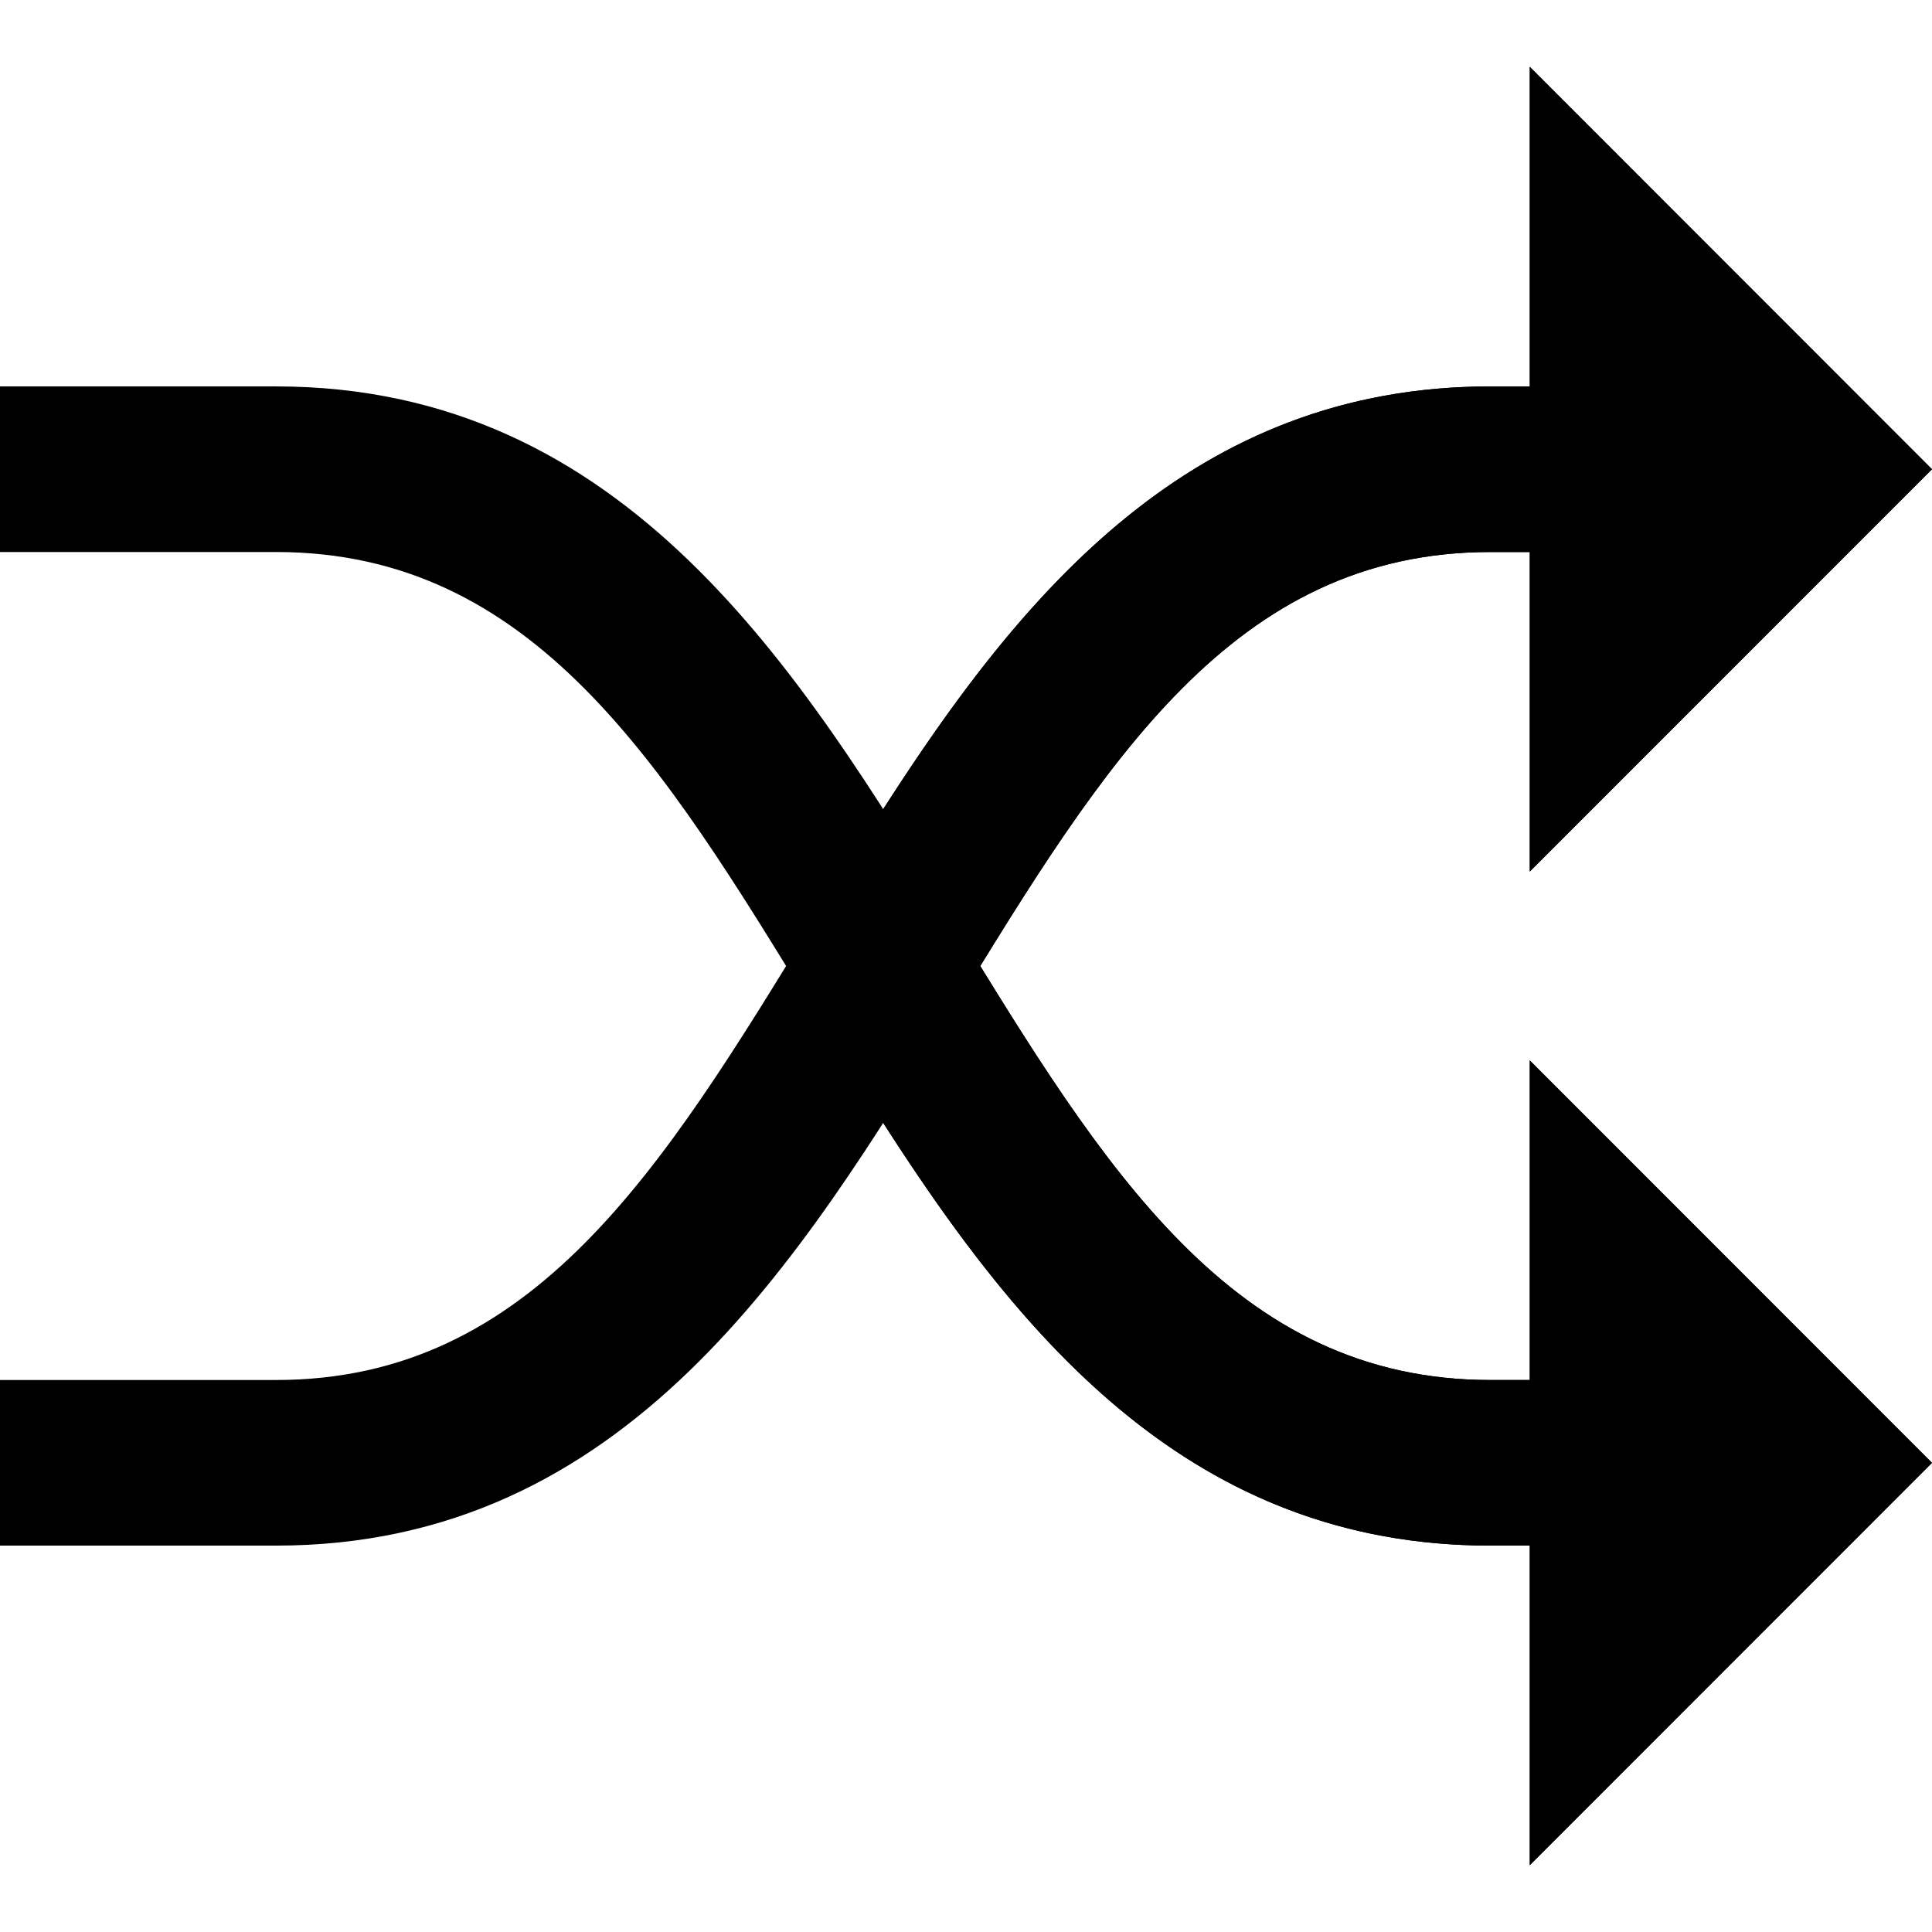 <?xml version="1.0"?>
<svg xmlns="http://www.w3.org/2000/svg" xmlns:xlink="http://www.w3.org/1999/xlink" xmlns:svgjs="http://svgjs.com/svgjs" version="1.1" width="512" height="512" x="0" y="0" viewBox="0 0 512 512" style="enable-background:new 0 0 512 512" xml:space="preserve" class=""><g>
<path xmlns="http://www.w3.org/2000/svg" style="" d="M512,124.355L405.406,17.709v84.695h-10.435c-92.763,0-138.917,75.524-179.637,142.158  c-39.73,65.009-74.04,121.155-142.191,121.155H0v43.886h73.143c92.763,0,138.917-75.524,179.637-142.158  c39.73-65.011,74.04-121.157,142.191-121.157h10.435v84.686L512,124.355z" fill="#000000" data-original="#56545a" class=""/>
<path xmlns="http://www.w3.org/2000/svg" style="" d="M512,387.669L405.406,281.024v84.694h-10.435c-68.152,0-102.461-56.146-142.191-121.157  c-40.72-66.633-86.875-142.158-179.637-142.158H0v43.886h73.143c68.152,0,102.461,56.146,142.191,121.157  c40.72,66.633,86.875,142.158,179.637,142.158h10.435v84.686L512,387.669z" fill="#000000" data-original="#88888f" class=""/>
<path xmlns="http://www.w3.org/2000/svg" style="" d="M512,124.355L405.406,17.709v84.695h-10.435c-78.927,0-124.109,54.674-160.914,112.029v83.144  c6.453-10.054,12.649-20.19,18.723-30.129c39.73-65.011,74.04-121.157,142.191-121.157h10.435v84.686L512,124.355z" fill="#000000" data-original="#424144" class=""/>
<path xmlns="http://www.w3.org/2000/svg" style="" d="M512,387.669L405.406,281.024v84.694h-10.435c-68.152,0-102.461-56.146-142.191-121.157  c-6.074-9.939-12.27-20.075-18.723-30.129v83.144c36.805,57.353,81.987,112.029,160.914,112.029h10.435v84.686L512,387.669z" fill="#000000" data-original="#56545a" class=""/>
<g xmlns="http://www.w3.org/2000/svg">
</g>
<g xmlns="http://www.w3.org/2000/svg">
</g>
<g xmlns="http://www.w3.org/2000/svg">
</g>
<g xmlns="http://www.w3.org/2000/svg">
</g>
<g xmlns="http://www.w3.org/2000/svg">
</g>
<g xmlns="http://www.w3.org/2000/svg">
</g>
<g xmlns="http://www.w3.org/2000/svg">
</g>
<g xmlns="http://www.w3.org/2000/svg">
</g>
<g xmlns="http://www.w3.org/2000/svg">
</g>
<g xmlns="http://www.w3.org/2000/svg">
</g>
<g xmlns="http://www.w3.org/2000/svg">
</g>
<g xmlns="http://www.w3.org/2000/svg">
</g>
<g xmlns="http://www.w3.org/2000/svg">
</g>
<g xmlns="http://www.w3.org/2000/svg">
</g>
<g xmlns="http://www.w3.org/2000/svg">
</g>
</g></svg>
